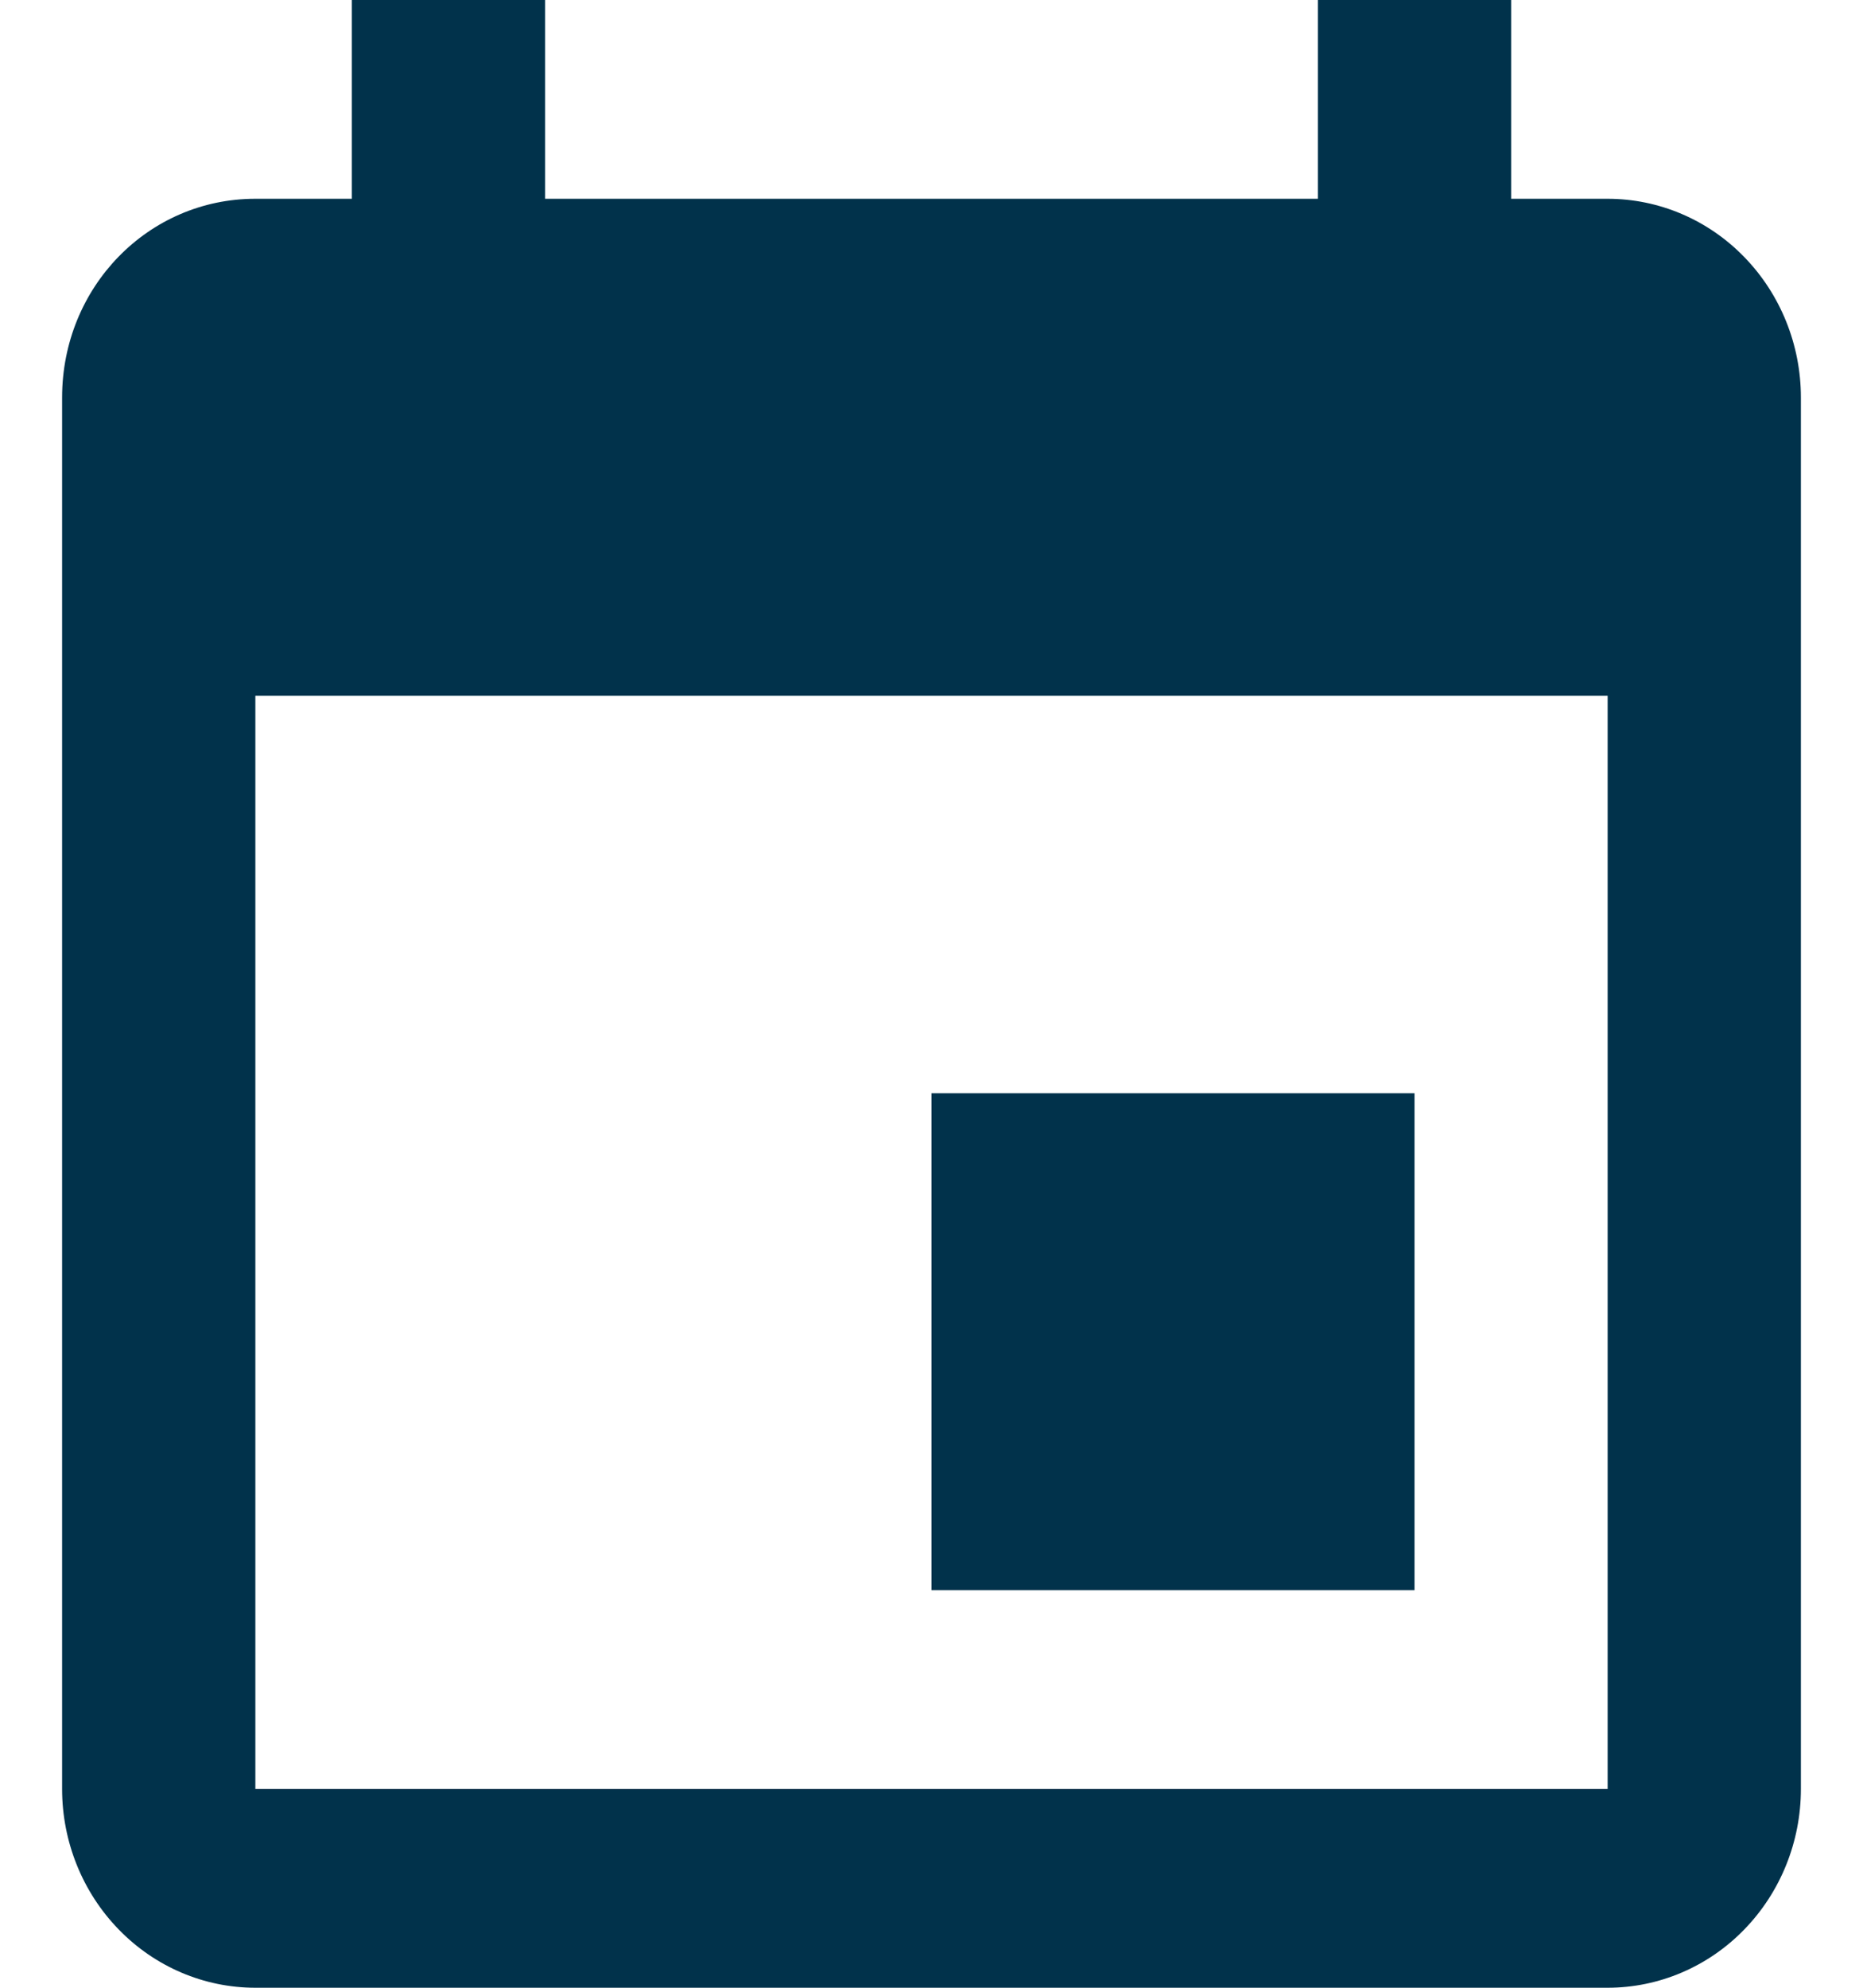 <svg width="15" height="16" viewBox="0 0 15 16" fill="none" xmlns="http://www.w3.org/2000/svg">
<path d="M12.944 14.4H2.056V5.6H12.944M10.611 0V1.6H4.389V0H2.833V1.6H2.056C1.192 1.6 0.5 2.312 0.5 3.2V14.4C0.5 14.824 0.664 15.231 0.956 15.531C1.247 15.831 1.643 16 2.056 16H12.944C13.357 16 13.753 15.831 14.044 15.531C14.336 15.231 14.5 14.824 14.5 14.4V3.2C14.5 2.776 14.336 2.369 14.044 2.069C13.753 1.769 13.357 1.6 12.944 1.6H12.167V0M11.389 8.8H7.5V12.8H11.389V8.8Z" fill="#01324B"/>
</svg>

